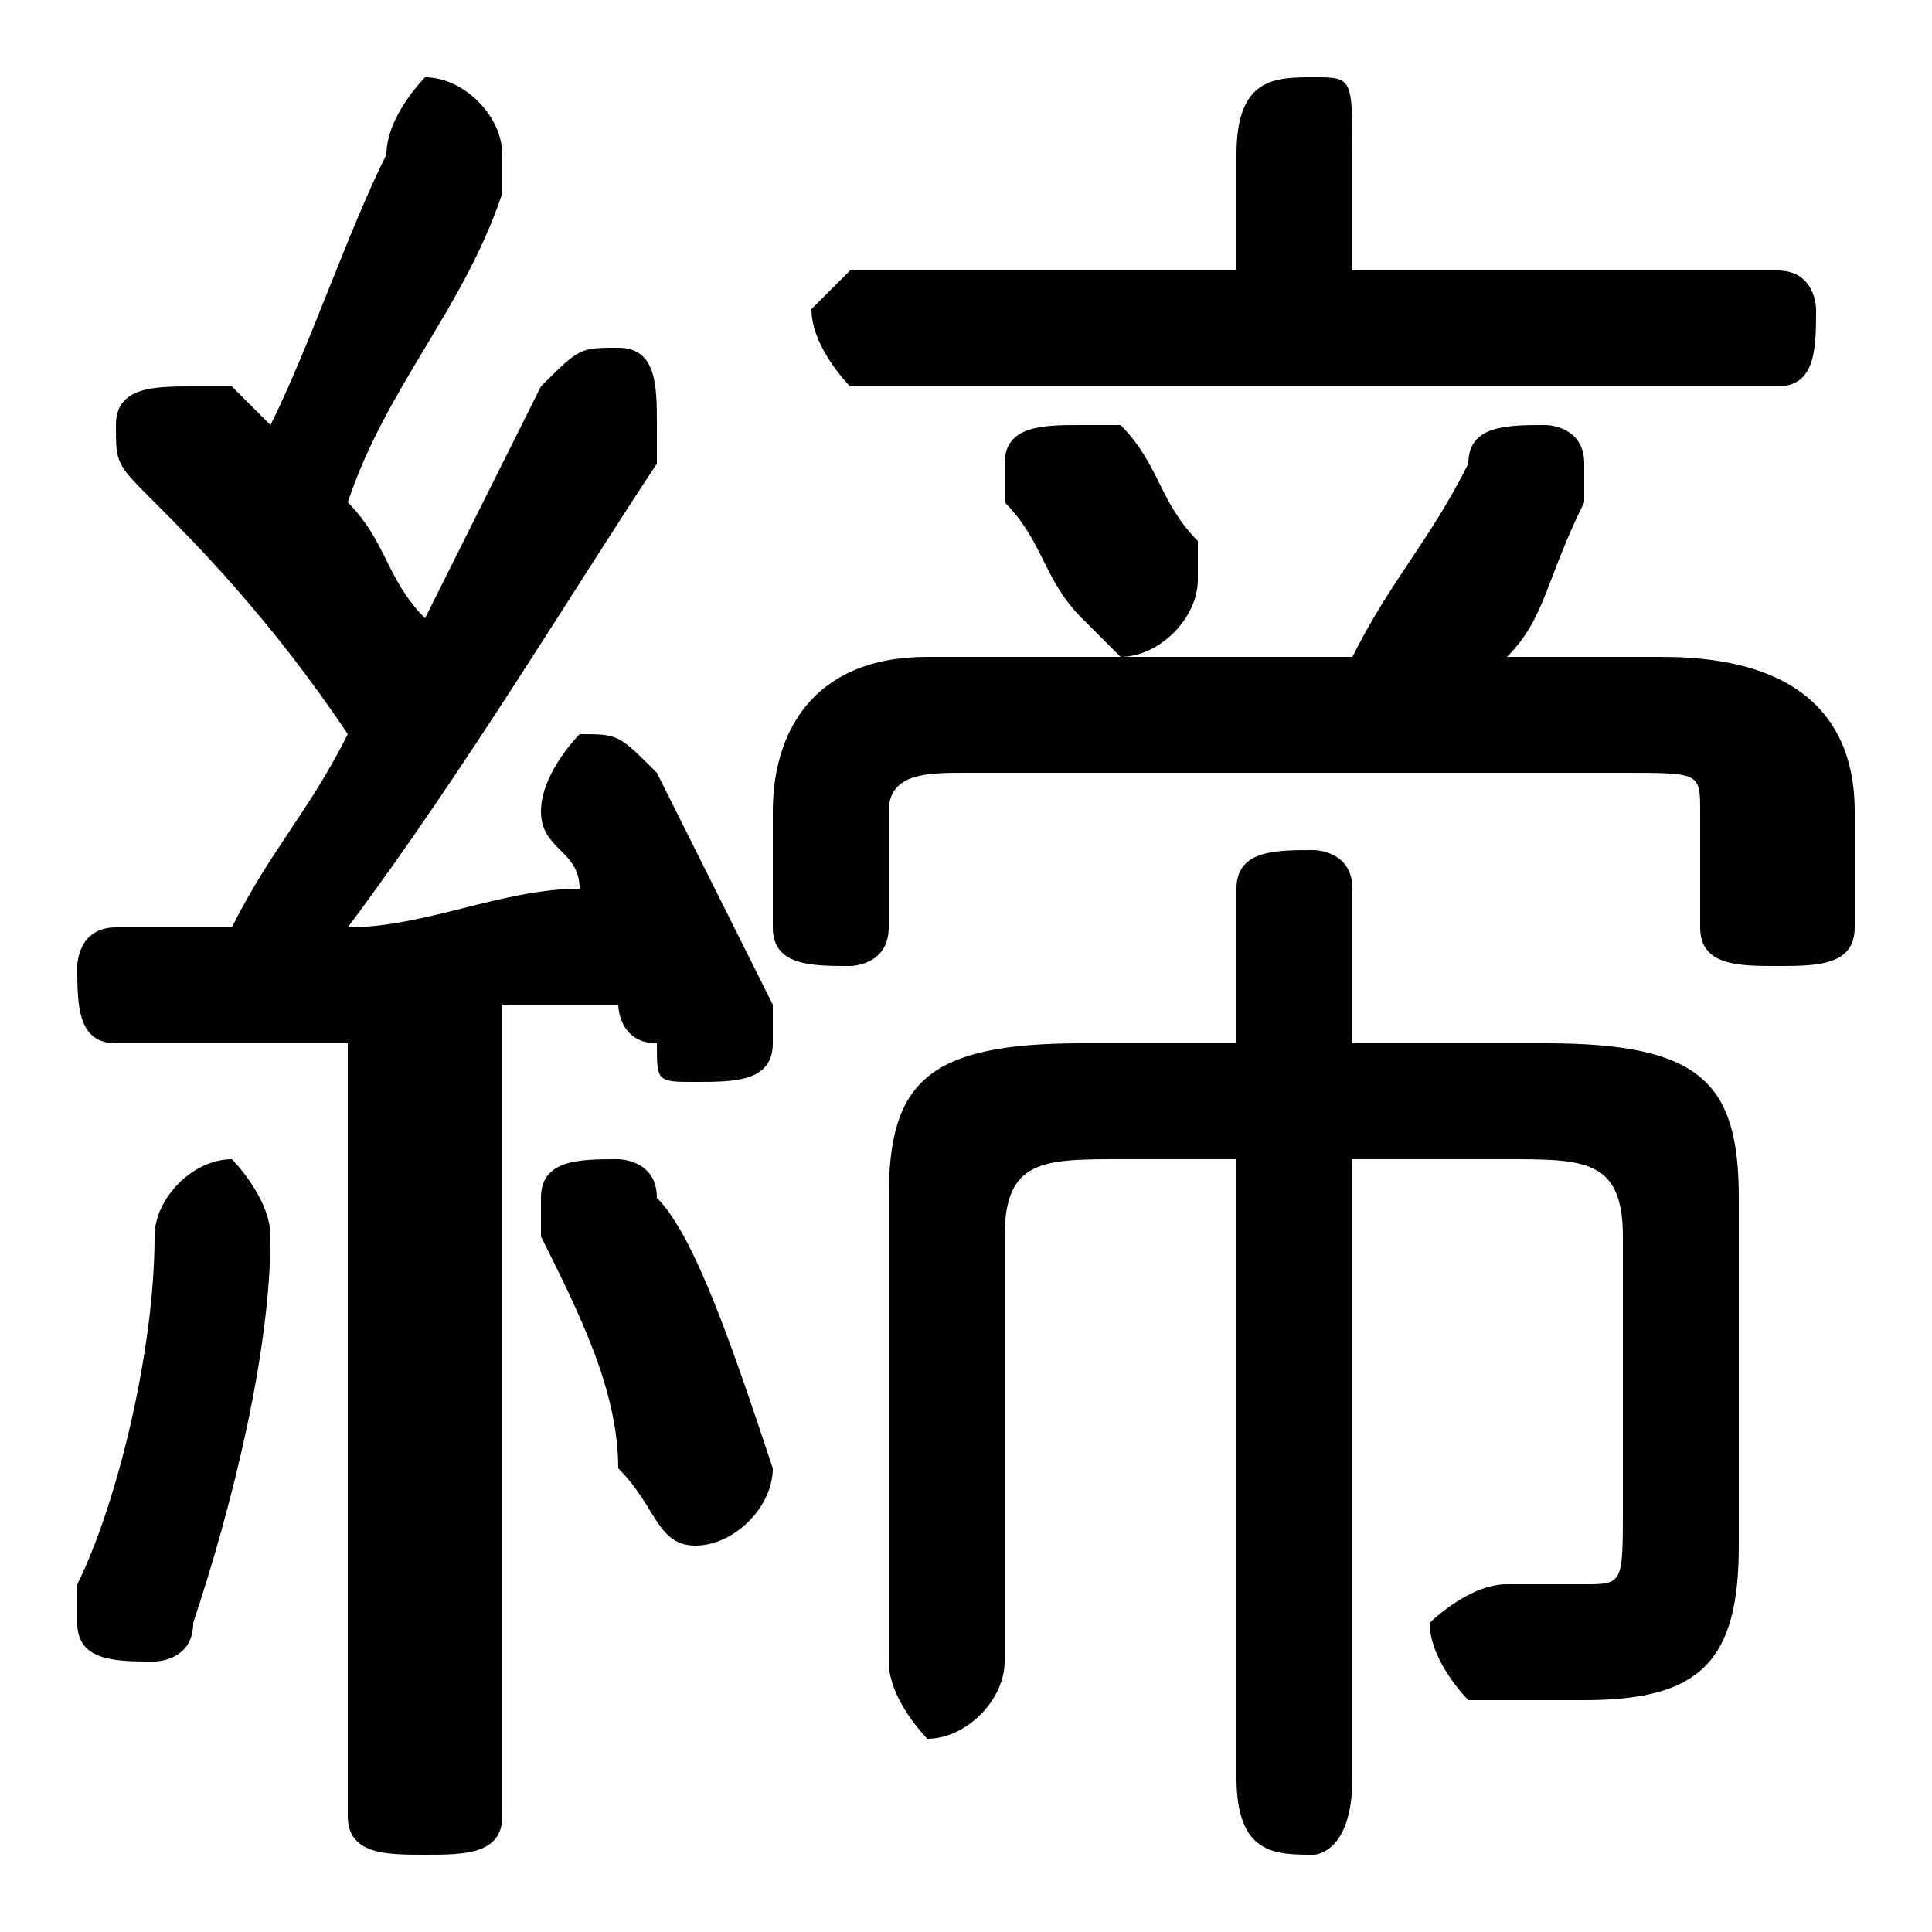 <svg xmlns="http://www.w3.org/2000/svg" viewBox="0 -44.0 50.0 50.0">
    <rect x="0" y="-44.0" width="50.0" height="50.0" fill="#808080" stroke="none"/>
    <g transform="scale(1, -1)">
        <!-- ボディの枠 -->
        <rect x="0" y="-6.0" width="50.0" height="50.0"
            stroke="white" fill="white"/>
        <!-- グリフ座標系の原点 -->
        <circle cx="0" cy="0" r="5" fill="white"/>
        <!-- グリフのアウトライン -->
        <g style="fill:black;stroke:#000000;stroke-width:0;stroke-linecap:round;stroke-linejoin:round;">
        <path d="M 9.0 -3.0 C 9.0 -4.0 10.0 -4.0 11.0 -4.0 C 12.0 -4.0 13.0 -4.0 13.0 -3.0 L 13.0 18.0 C 14.0 18.0 15.0 18.0 16.0 18.0 C 16.0 18.0 16.0 17.0 17.0 17.0 C 17.0 16.0 17.0 16.0 18.0 16.0 C 19.0 16.0 20.0 16.0 20.0 17.0 C 20.0 17.0 20.0 18.0 20.0 18.0 C 19.0 20.0 18.0 22.0 17.0 24.0 C 16.0 25.0 16.0 25.0 15.0 25.0 C 15.0 25.0 14.0 24.0 14.0 23.0 C 14.0 23.0 14.0 23.0 14.0 23.0 C 14.0 22.0 15.0 22.0 15.0 21.0 C 13.0 21.0 11.0 20.0 9.0 20.0 C 12.0 24.0 15.0 29.0 17.0 32.0 C 17.0 33.0 17.0 33.0 17.0 33.0 C 17.0 34.0 17.0 35.0 16.0 35.0 C 15.0 35.0 15.0 35.0 14.0 34.0 C 13.0 32.0 12.0 30.0 11.0 28.0 C 10.0 29.0 10.0 30.0 9.0 31.0 C 10.0 34.0 12.0 36.0 13.0 39.0 C 13.0 39.0 13.0 40.0 13.0 40.0 C 13.0 41.0 12.0 42.0 11.0 42.0 C 11.0 42.0 10.0 41.0 10.0 40.0 C 9.0 38.0 8.0 35.0 7.0 33.0 C 6.0 34.0 6.0 34.0 6.0 34.0 C 5.0 34.0 5.0 34.0 5.0 34.0 C 4.0 34.0 3.0 34.0 3.0 33.0 C 3.0 32.0 3.0 32.0 4.0 31.0 C 5.0 30.0 7.0 28.0 9.0 25.0 C 8.0 23.0 7.0 22.0 6.0 20.0 C 5.0 20.0 4.0 20.0 3.0 20.0 C 2.0 20.0 2.0 19.0 2.0 19.0 C 2.0 18.0 2.0 17.0 3.0 17.0 C 5.0 17.0 7.0 17.0 9.0 17.0 Z M 35.0 37.0 L 35.0 40.0 C 35.0 42.0 35.0 42.0 34.0 42.0 C 33.0 42.0 32.0 42.0 32.0 40.0 L 32.0 37.0 L 22.0 37.0 C 22.0 37.0 21.0 36.0 21.0 36.0 C 21.0 35.0 22.0 34.0 22.0 34.0 L 46.0 34.0 C 47.0 34.0 47.0 35.0 47.0 36.0 C 47.0 36.0 47.0 37.0 46.0 37.0 Z M 39.0 27.0 C 40.0 28.0 40.0 29.0 41.0 31.0 C 41.0 31.0 41.0 31.0 41.0 32.0 C 41.0 33.0 40.0 33.0 40.0 33.0 C 39.0 33.0 38.0 33.0 38.0 32.0 C 37.0 30.0 36.0 29.0 35.0 27.0 L 24.0 27.0 C 21.0 27.0 20.0 25.0 20.0 23.0 L 20.0 20.0 C 20.0 19.0 21.0 19.0 22.0 19.0 C 22.0 19.0 23.0 19.0 23.0 20.0 L 23.0 23.0 C 23.0 24.0 24.0 24.0 25.0 24.0 L 42.0 24.0 C 44.0 24.0 44.0 24.0 44.0 23.0 L 44.0 20.0 C 44.0 19.0 45.0 19.0 46.0 19.0 C 47.0 19.0 48.0 19.0 48.0 20.0 L 48.0 23.0 C 48.0 25.0 47.0 27.0 43.0 27.0 Z M 35.0 17.0 L 35.0 21.0 C 35.0 22.0 34.0 22.0 34.0 22.0 C 33.0 22.0 32.0 22.0 32.0 21.0 L 32.0 17.0 L 28.0 17.0 C 24.0 17.0 23.0 16.0 23.0 13.0 L 23.0 1.0 C 23.0 -0.0 24.0 -1.0 24.0 -1.0 C 25.0 -1.0 26.0 -0.0 26.0 1.0 L 26.0 12.0 C 26.0 14.0 27.0 14.0 29.0 14.0 L 32.0 14.0 L 32.0 -2.0 C 32.0 -4.0 33.0 -4.0 34.0 -4.0 C 34.0 -4.0 35.0 -4.0 35.0 -2.0 L 35.0 14.0 L 39.0 14.0 C 41.0 14.0 42.0 14.0 42.0 12.0 L 42.0 5.0 C 42.0 3.0 42.0 3.0 41.0 3.0 C 40.0 3.0 40.0 3.0 39.0 3.0 C 38.0 3.0 37.0 2.0 37.0 2.0 C 37.0 1.0 38.0 0.0 38.0 0.0 C 39.0 -0.0 40.0 -0.0 41.0 -0.0 C 44.0 -0.0 45.0 1.0 45.0 4.0 L 45.0 13.0 C 45.0 16.0 44.0 17.0 40.0 17.0 Z M 17.0 13.0 C 17.0 14.0 16.0 14.0 16.0 14.0 C 15.0 14.0 14.0 14.0 14.0 13.0 C 14.0 12.0 14.0 12.0 14.0 12.0 C 15.0 10.0 16.0 8.0 16.0 6.0 C 17.0 5.0 17.0 4.0 18.0 4.0 C 19.0 4.0 20.0 5.0 20.0 6.0 C 19.0 9.0 18.0 12.0 17.0 13.0 Z M 4.0 12.0 C 4.0 9.0 3.0 5.0 2.0 3.0 C 2.0 3.0 2.0 2.0 2.0 2.0 C 2.0 1.0 3.0 1.0 4.0 1.0 C 4.0 1.0 5.0 1.0 5.0 2.0 C 6.0 5.0 7.0 9.0 7.0 12.0 C 7.0 13.0 6.0 14.0 6.0 14.0 C 5.0 14.0 4.0 13.0 4.0 12.0 Z M 29.0 33.0 C 29.0 33.0 28.0 33.0 28.0 33.0 C 27.0 33.0 26.0 33.0 26.0 32.0 C 26.0 32.0 26.0 31.0 26.0 31.0 C 27.0 30.0 27.0 29.0 28.0 28.0 C 28.0 28.0 29.0 27.0 29.0 27.0 C 30.0 27.0 31.0 28.0 31.0 29.0 C 31.0 29.0 31.0 30.0 31.0 30.0 C 30.0 31.0 30.0 32.0 29.0 33.0 Z"/>
    </g>
    </g>
</svg>
